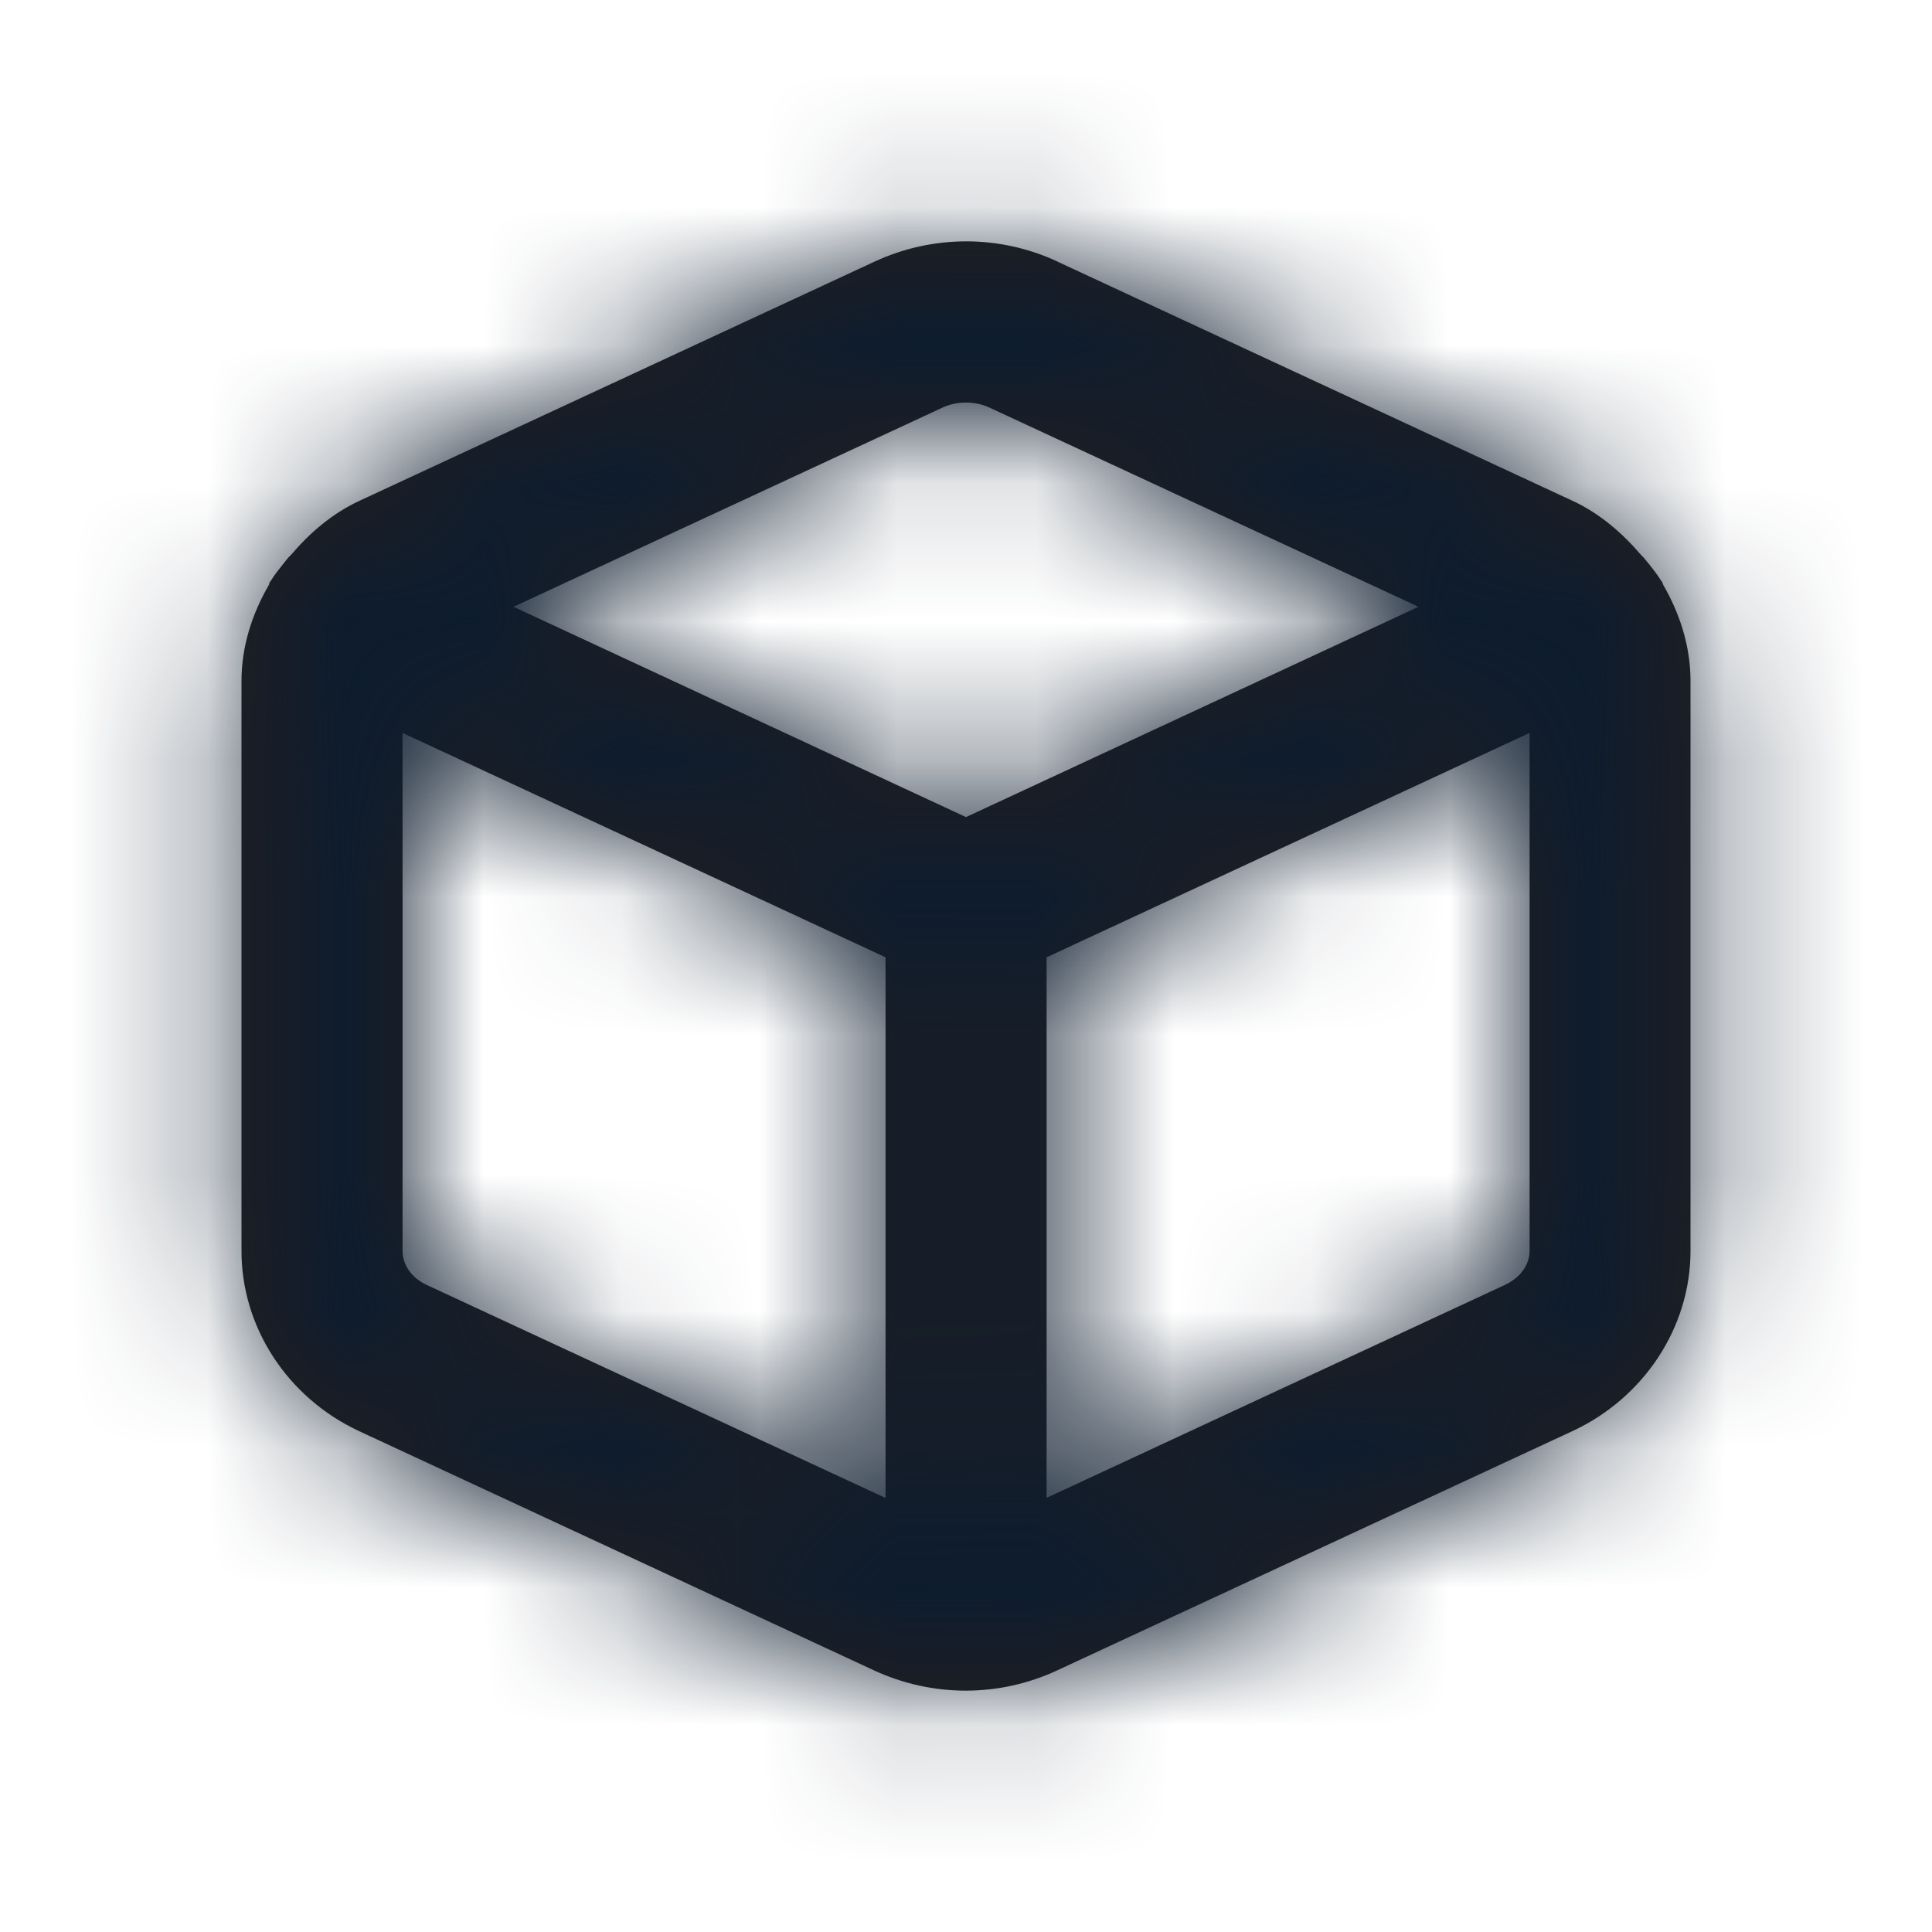 <svg width="14" height="14" viewBox="0 0 14 14" fill="none" xmlns="http://www.w3.org/2000/svg">
<path fill-rule="evenodd" clip-rule="evenodd" d="M10.903 9.312L7.584 10.854V6.937L11.084 5.311V9.065C11.084 9.166 11.015 9.261 10.903 9.312ZM3.094 9.312C2.983 9.261 2.916 9.167 2.917 9.06V5.311L6.417 6.937V10.855L3.094 9.312ZM6.829 2.954C6.882 2.929 6.941 2.917 7 2.917C7.059 2.917 7.117 2.929 7.171 2.954L10.279 4.397L7 5.921L3.721 4.397L6.829 2.954ZM12.05 4.234C12.048 4.23 12.048 4.225 12.046 4.22C12.044 4.215 12.04 4.212 12.037 4.208C12.01 4.163 11.977 4.124 11.946 4.083C11.928 4.064 11.914 4.041 11.894 4.024C11.757 3.864 11.595 3.722 11.395 3.629L7.661 1.895C7.661 1.895 7.66 1.895 7.66 1.894C7.241 1.7 6.759 1.701 6.339 1.895L2.607 3.628C2.406 3.721 2.244 3.862 2.107 4.023C2.086 4.041 2.07 4.066 2.051 4.088C2.02 4.127 1.989 4.165 1.964 4.207C1.961 4.212 1.956 4.215 1.954 4.22C1.951 4.225 1.952 4.23 1.95 4.236C1.827 4.447 1.75 4.684 1.75 4.934V9.056C1.746 9.611 2.079 10.126 2.601 10.37L6.333 12.104C6.545 12.202 6.771 12.251 6.998 12.251C7.224 12.251 7.451 12.202 7.661 12.104L11.393 10.371C11.913 10.13 12.25 9.618 12.25 9.065V4.933C12.25 4.684 12.173 4.446 12.05 4.234Z" fill="#231F20"/>
<mask id="mask0" mask-type="alpha" maskUnits="userSpaceOnUse" x="1" y="1" width="12" height="12">
<path fill-rule="evenodd" clip-rule="evenodd" d="M10.903 9.312L7.584 10.854V6.937L11.084 5.311V9.065C11.084 9.166 11.015 9.261 10.903 9.312ZM3.094 9.312C2.983 9.261 2.916 9.167 2.917 9.06V5.311L6.417 6.937V10.855L3.094 9.312ZM6.829 2.954C6.882 2.929 6.941 2.917 7 2.917C7.059 2.917 7.117 2.929 7.171 2.954L10.279 4.397L7 5.921L3.721 4.397L6.829 2.954ZM12.05 4.234C12.048 4.23 12.048 4.225 12.046 4.22C12.044 4.215 12.04 4.212 12.037 4.208C12.01 4.163 11.977 4.124 11.946 4.083C11.928 4.064 11.914 4.041 11.894 4.024C11.757 3.864 11.595 3.722 11.395 3.629L7.661 1.895C7.661 1.895 7.66 1.895 7.66 1.894C7.241 1.7 6.759 1.701 6.339 1.895L2.607 3.628C2.406 3.721 2.244 3.862 2.107 4.023C2.086 4.041 2.07 4.066 2.051 4.088C2.02 4.127 1.989 4.165 1.964 4.207C1.961 4.212 1.956 4.215 1.954 4.22C1.951 4.225 1.952 4.23 1.95 4.236C1.827 4.447 1.75 4.684 1.75 4.934V9.056C1.746 9.611 2.079 10.126 2.601 10.37L6.333 12.104C6.545 12.202 6.771 12.251 6.998 12.251C7.224 12.251 7.451 12.202 7.661 12.104L11.393 10.371C11.913 10.13 12.25 9.618 12.25 9.065V4.933C12.25 4.684 12.173 4.446 12.05 4.234Z" fill="white"/>
</mask>
<g mask="url(#mask0)">
<rect width="14" height="14" fill="#0D1C2E"/>
</g>
</svg>
